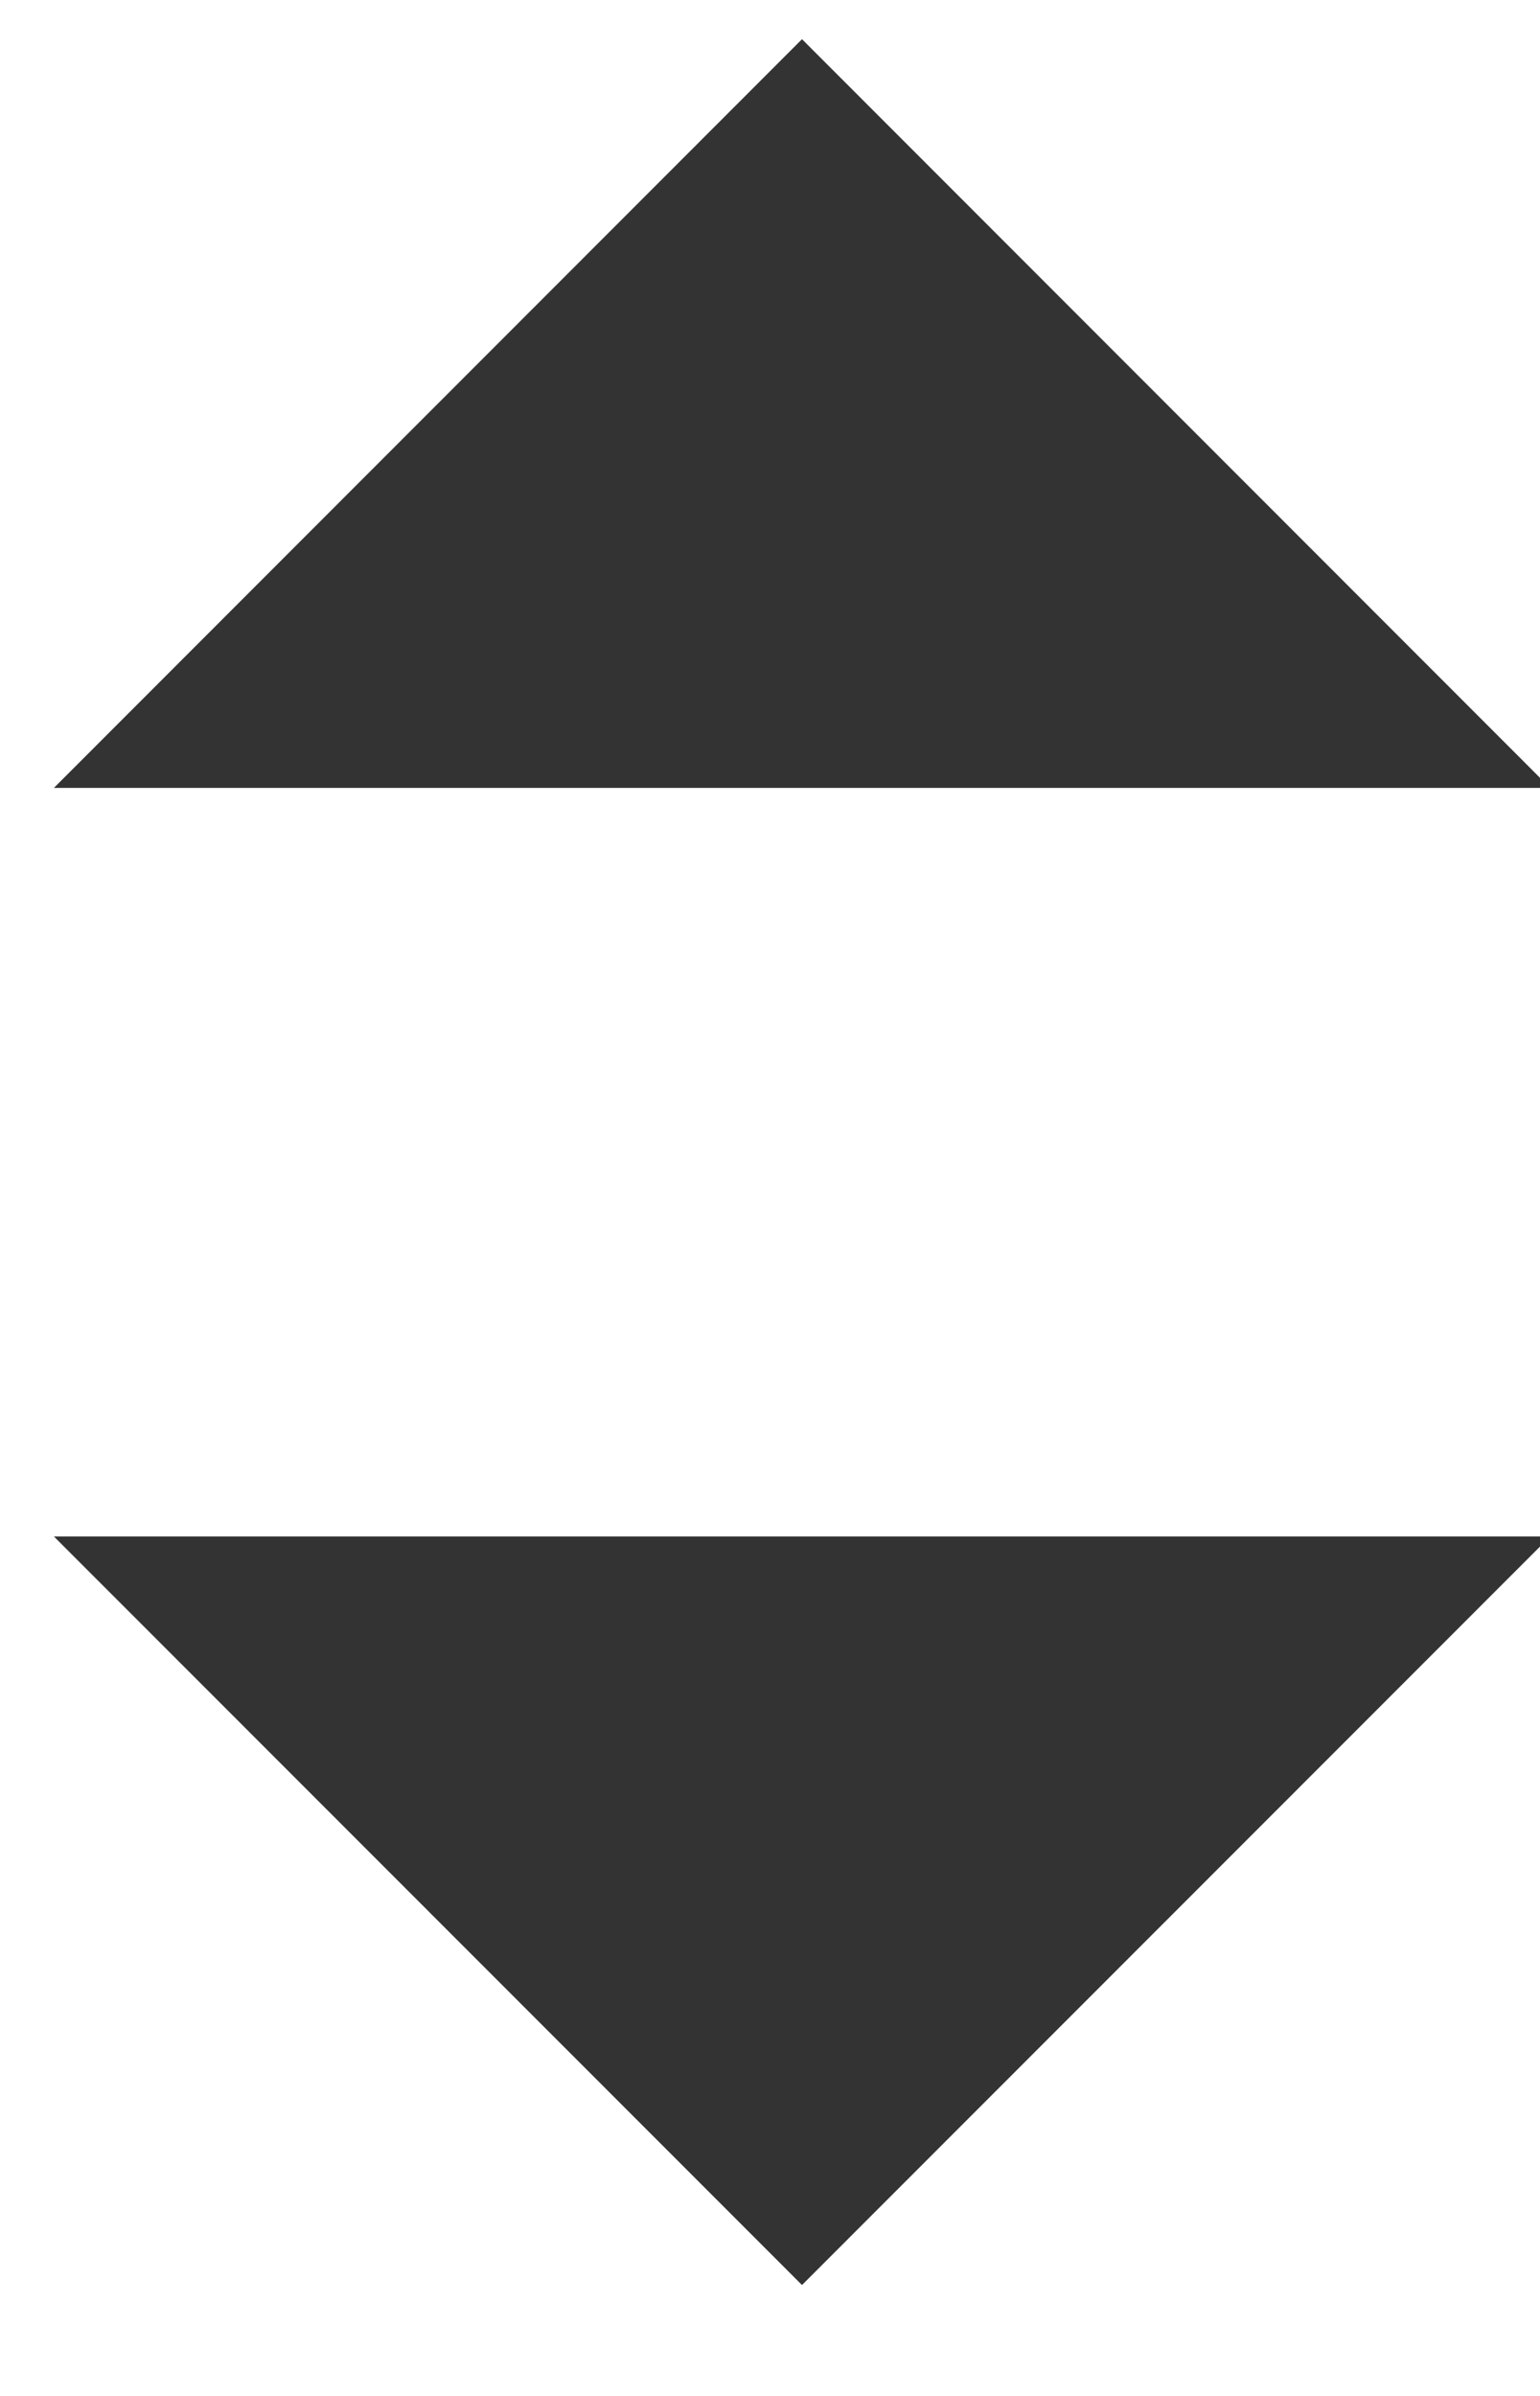 <?xml version="1.0" encoding="UTF-8" standalone="no"?>
<svg width="9px" height="14px" viewBox="0 0 9 14" version="1.1" xmlns="http://www.w3.org/2000/svg" xmlns:xlink="http://www.w3.org/1999/xlink">
    <!-- Generator: Sketch 3.6.1 (26313) - http://www.bohemiancoding.com/sketch -->
    <title>Path</title>
    <desc>Created with Sketch.</desc>
    <defs></defs>
    <g id="корзина" stroke="none" stroke-width="1" fill="none" fill-rule="evenodd">
        <g id="desktpo" transform="translate(-561, -1565)" fill="#333333">
            <g id="оплата" transform="translate(251, 1230)">
                <g id="оплата-картой" transform="translate(69, 197)">
                    <g id="front">
                        <g id="срок-действия" transform="translate(206.342, 107.945)">
                            <g id="Rectangle-28-+-01-+-Path" transform="translate(0, 18.911)">
                                <path d="M34.973,15.748 L43.717,15.748 L39.345,11.373 L34.973,15.748 Z M34.973,20.122 L43.717,20.122 L39.345,24.496 L34.973,20.122 Z" id="Path"></path>
                            </g>
                        </g>
                    </g>
                </g>
            </g>
        </g>
    </g>
</svg>